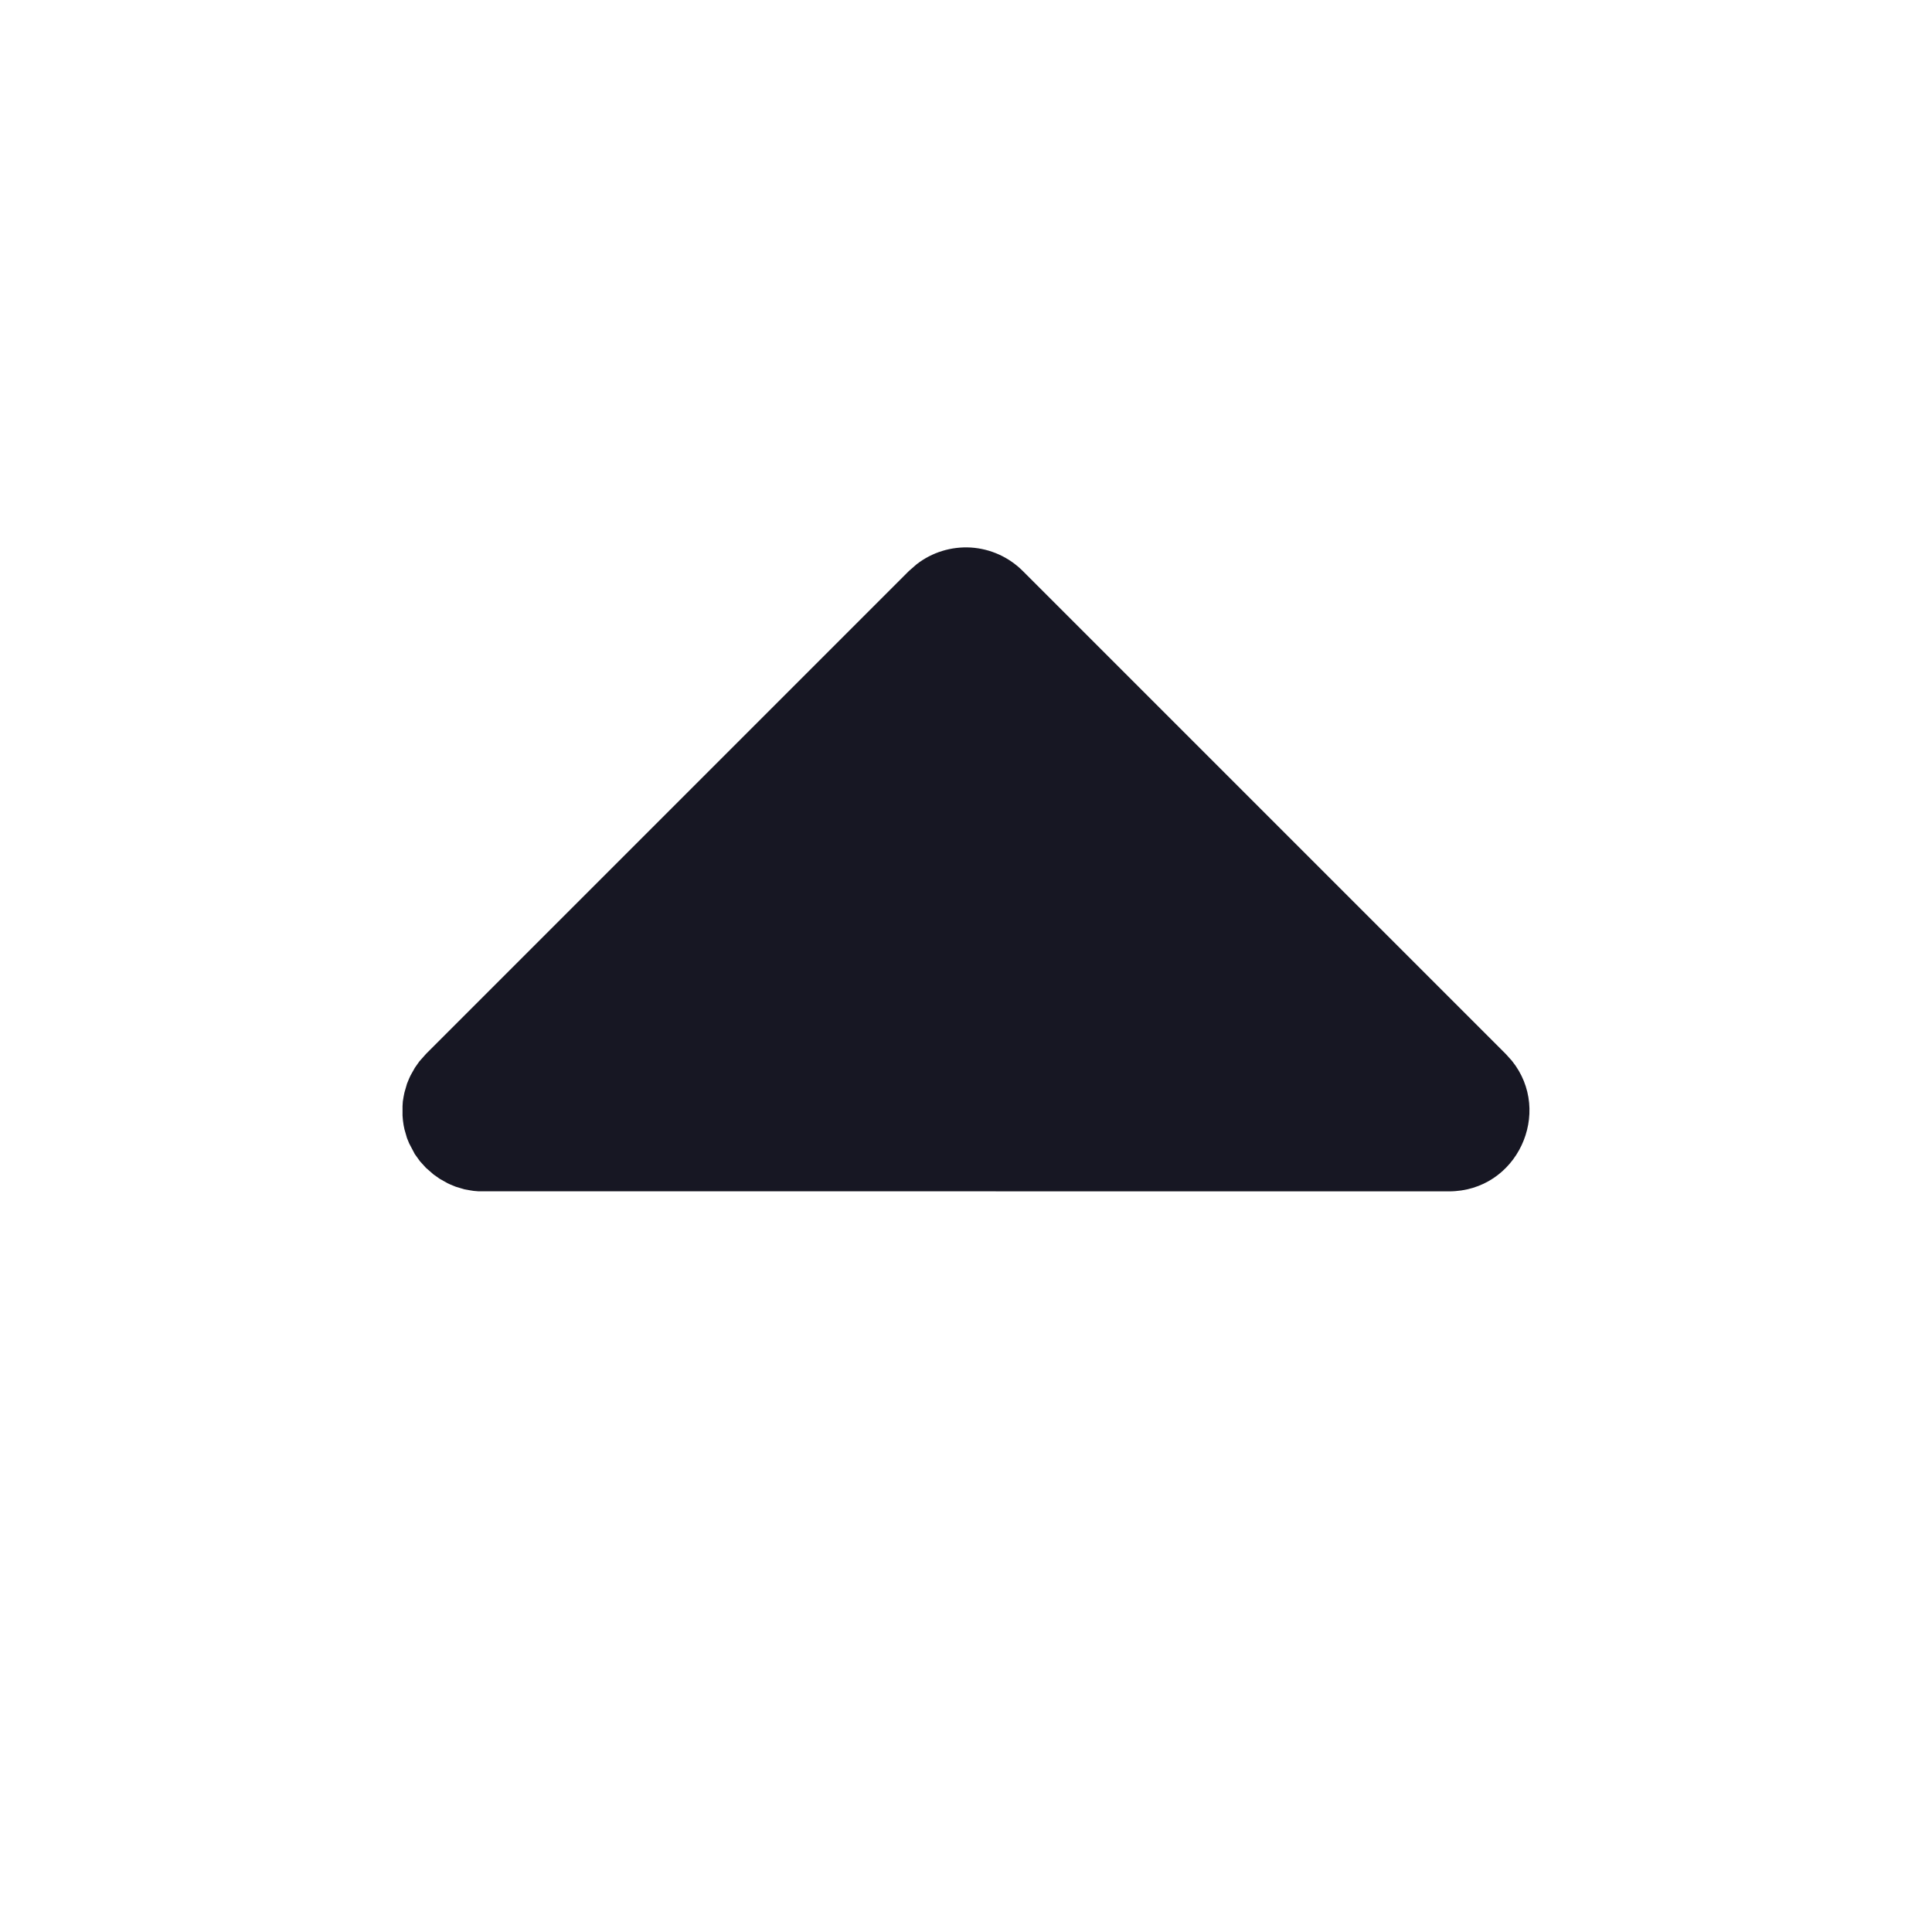 <svg width="20" height="20" viewBox="0 0 20 20" fill="none" xmlns="http://www.w3.org/2000/svg">
<path d="M14.998 12.333C15.708 12.333 16.079 11.512 15.651 10.981L15.588 10.911L10.588 5.911C10.444 5.767 10.253 5.681 10.051 5.668C9.848 5.656 9.648 5.717 9.488 5.842L9.409 5.911L4.409 10.911L4.34 10.989L4.295 11.053L4.25 11.133L4.236 11.163L4.213 11.219L4.187 11.309L4.178 11.353L4.17 11.403L4.167 11.451V11.549L4.171 11.597L4.178 11.647L4.187 11.691L4.213 11.781L4.236 11.837L4.294 11.947L4.348 12.022L4.409 12.089L4.488 12.158L4.552 12.203L4.632 12.248L4.662 12.262L4.718 12.285L4.808 12.312L4.852 12.32L4.902 12.328L4.949 12.332L14.998 12.333Z" fill="#171723"/>
</svg>
